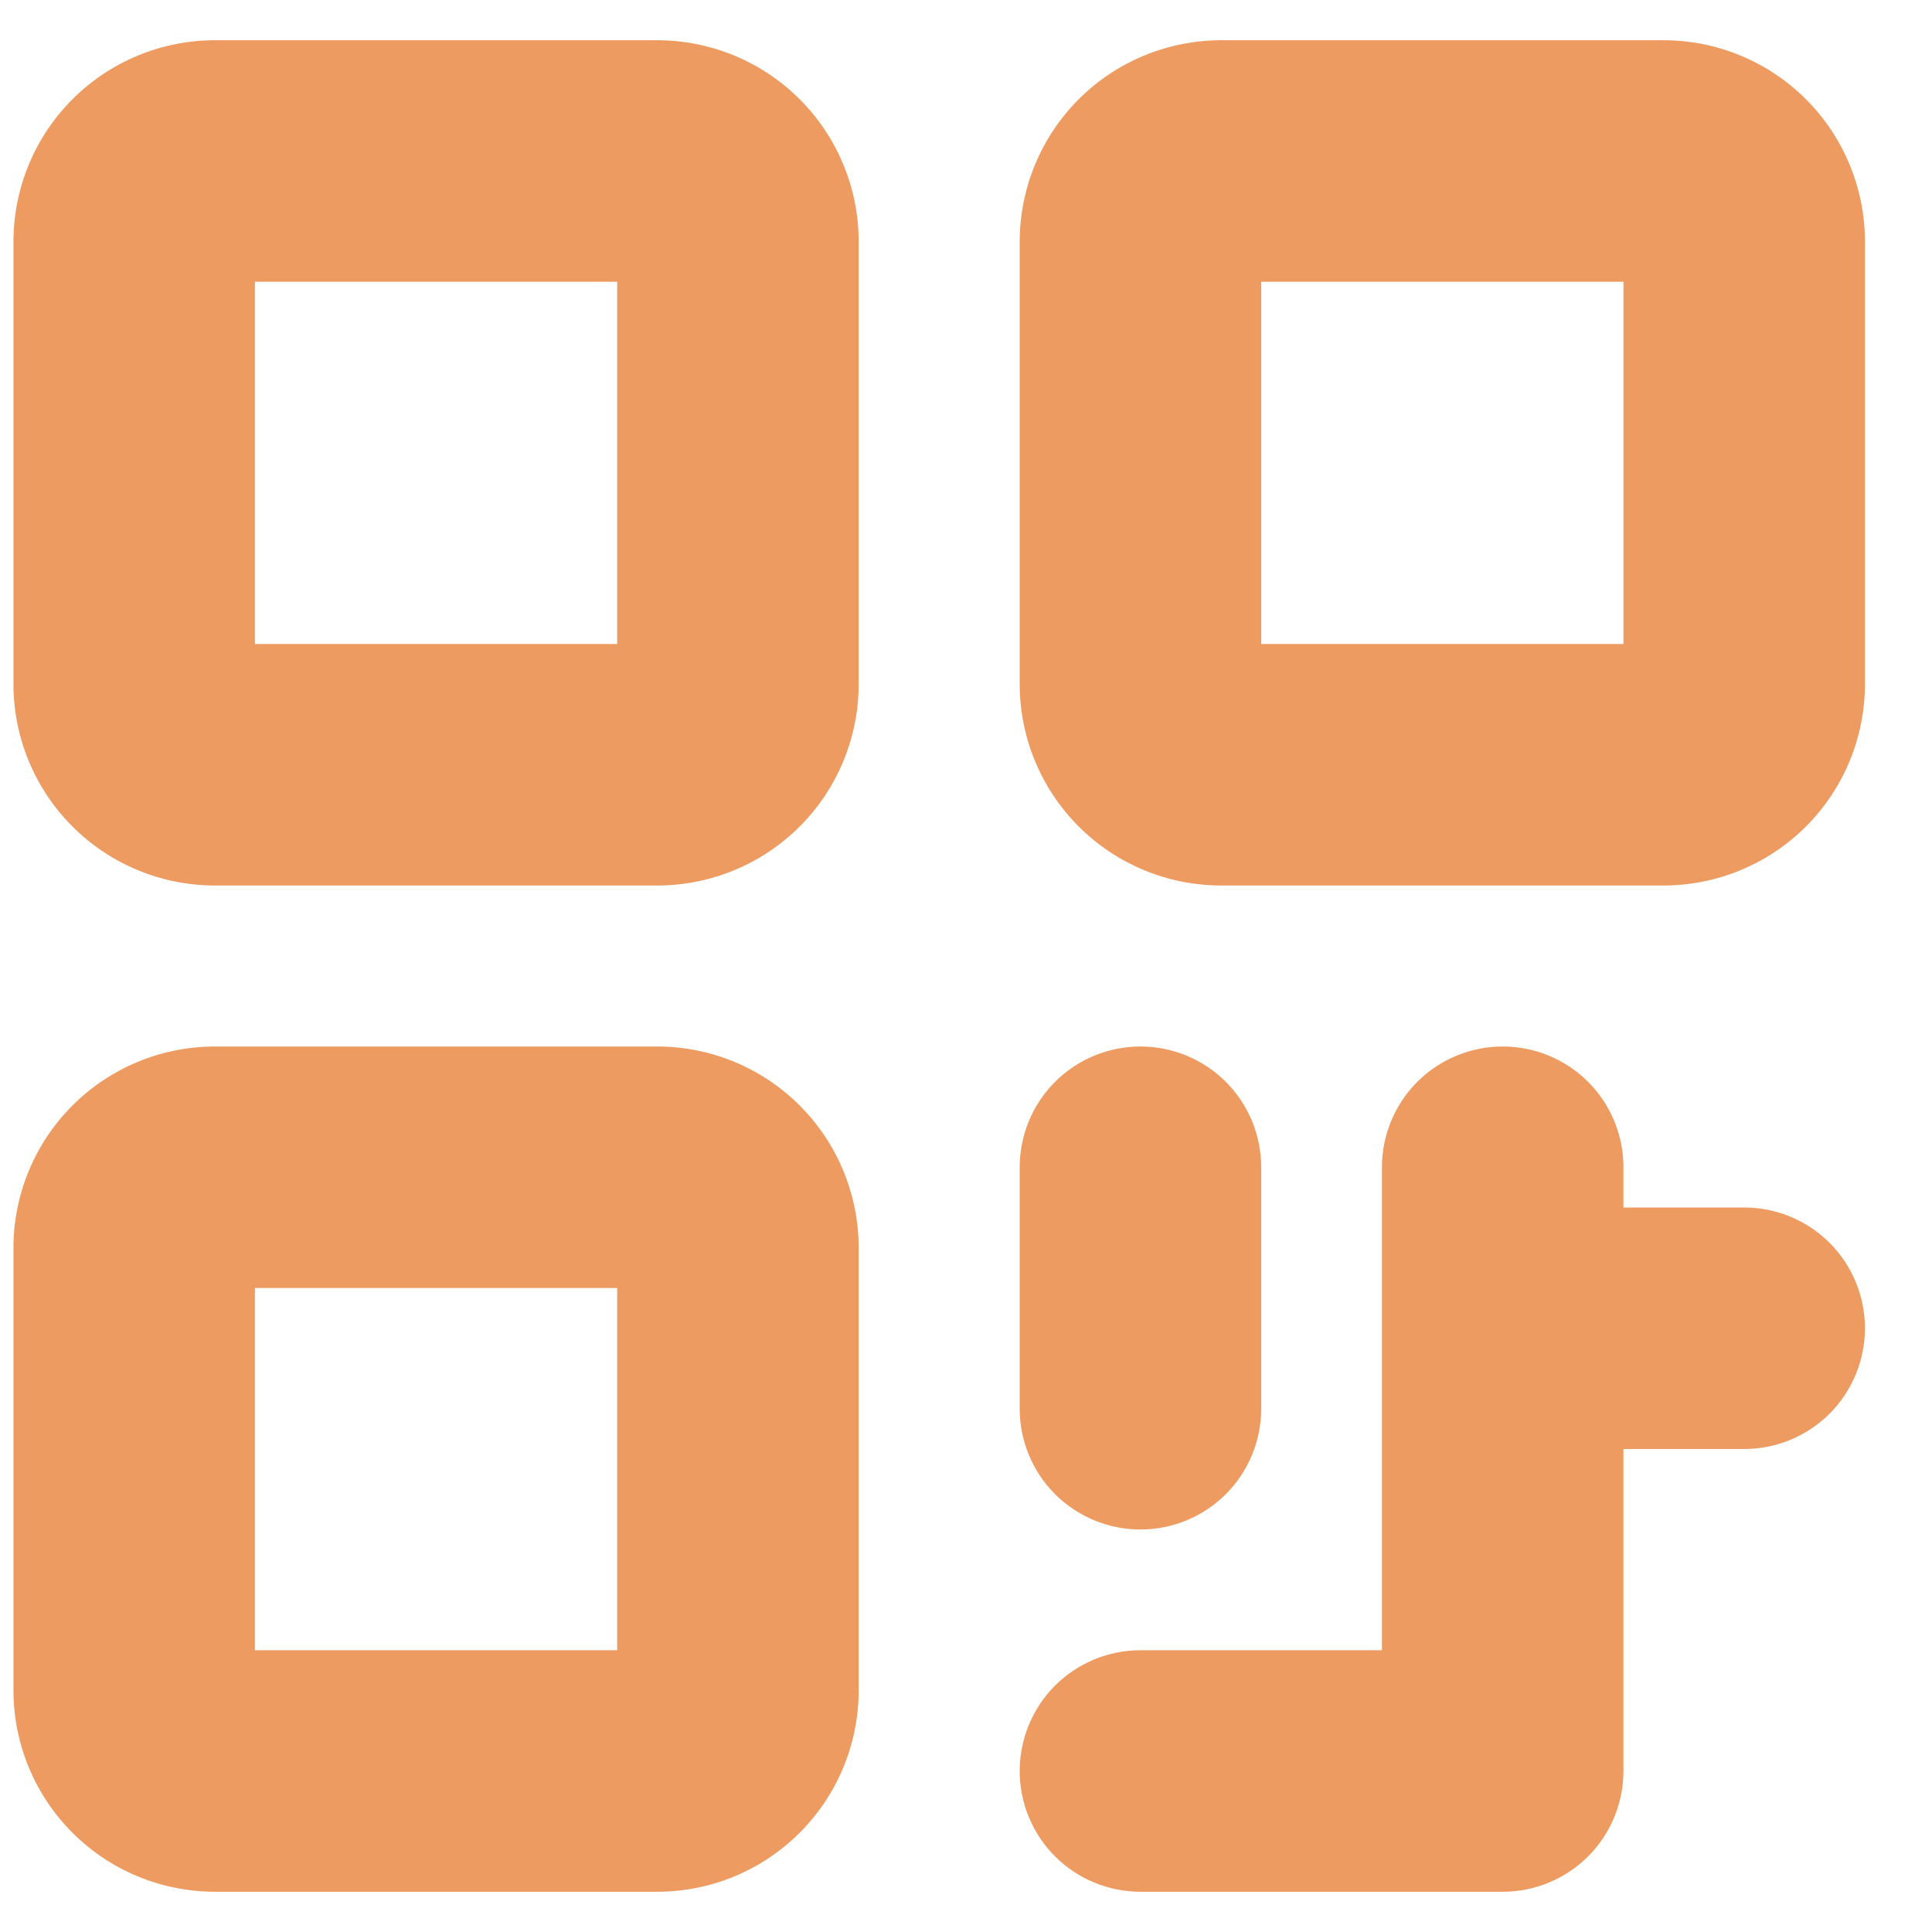 <svg width="24" height="24" viewBox="0 0 24 24" fill="none" xmlns="http://www.w3.org/2000/svg">
<path d="M8.167 0.5H2.667C2.004 0.501 1.369 0.764 0.9 1.233C0.431 1.702 0.168 2.337 0.167 3V8.5C0.168 9.163 0.431 9.798 0.9 10.267C1.369 10.736 2.004 10.999 2.667 11H8.167C8.83 10.999 9.465 10.736 9.934 10.267C10.403 9.798 10.666 9.163 10.667 8.5V3C10.666 2.337 10.403 1.702 9.934 1.233C9.465 0.764 8.83 0.501 8.167 0.5ZM7.667 8H3.167V3.5H7.667V8Z" fill="#ED9B60"/>
<path d="M8.167 13H2.667C2.004 13.001 1.369 13.264 0.9 13.733C0.431 14.202 0.168 14.837 0.167 15.5V21C0.168 21.663 0.431 22.298 0.9 22.767C1.369 23.236 2.004 23.499 2.667 23.5H8.167C8.83 23.499 9.465 23.236 9.934 22.767C10.403 22.298 10.666 21.663 10.667 21V15.5C10.666 14.837 10.403 14.202 9.934 13.733C9.465 13.264 8.83 13.001 8.167 13ZM7.667 20.5H3.167V16H7.667V20.5Z" fill="#ED9B60"/>
<path d="M20.667 0.5H15.167C14.504 0.501 13.869 0.764 13.4 1.233C12.931 1.702 12.668 2.337 12.667 3V8.5C12.668 9.163 12.931 9.798 13.4 10.267C13.869 10.736 14.504 10.999 15.167 11H20.667C21.33 10.999 21.965 10.736 22.434 10.267C22.903 9.798 23.166 9.163 23.167 8.5V3C23.166 2.337 22.903 1.702 22.434 1.233C21.965 0.764 21.33 0.501 20.667 0.5ZM20.167 8H15.667V3.5H20.167V8Z" fill="#ED9B60"/>
<path d="M14.167 19C14.565 19 14.946 18.842 15.228 18.561C15.509 18.279 15.667 17.898 15.667 17.5V14.5C15.667 14.102 15.509 13.721 15.228 13.439C14.946 13.158 14.565 13 14.167 13C13.769 13 13.388 13.158 13.106 13.439C12.825 13.721 12.667 14.102 12.667 14.5V17.5C12.667 17.898 12.825 18.279 13.106 18.561C13.388 18.842 13.769 19 14.167 19Z" fill="#ED9B60"/>
<path d="M21.667 15H20.167V14.5C20.167 14.102 20.009 13.721 19.728 13.439C19.446 13.158 19.065 13 18.667 13C18.269 13 17.888 13.158 17.606 13.439C17.325 13.721 17.167 14.102 17.167 14.5V20.5H14.167C13.769 20.5 13.388 20.658 13.106 20.939C12.825 21.221 12.667 21.602 12.667 22C12.667 22.398 12.825 22.779 13.106 23.061C13.388 23.342 13.769 23.5 14.167 23.5H18.667C19.065 23.5 19.446 23.342 19.728 23.061C20.009 22.779 20.167 22.398 20.167 22V18H21.667C22.065 18 22.446 17.842 22.728 17.561C23.009 17.279 23.167 16.898 23.167 16.5C23.167 16.102 23.009 15.721 22.728 15.439C22.446 15.158 22.065 15 21.667 15Z" fill="#ED9B60"/>
</svg>
